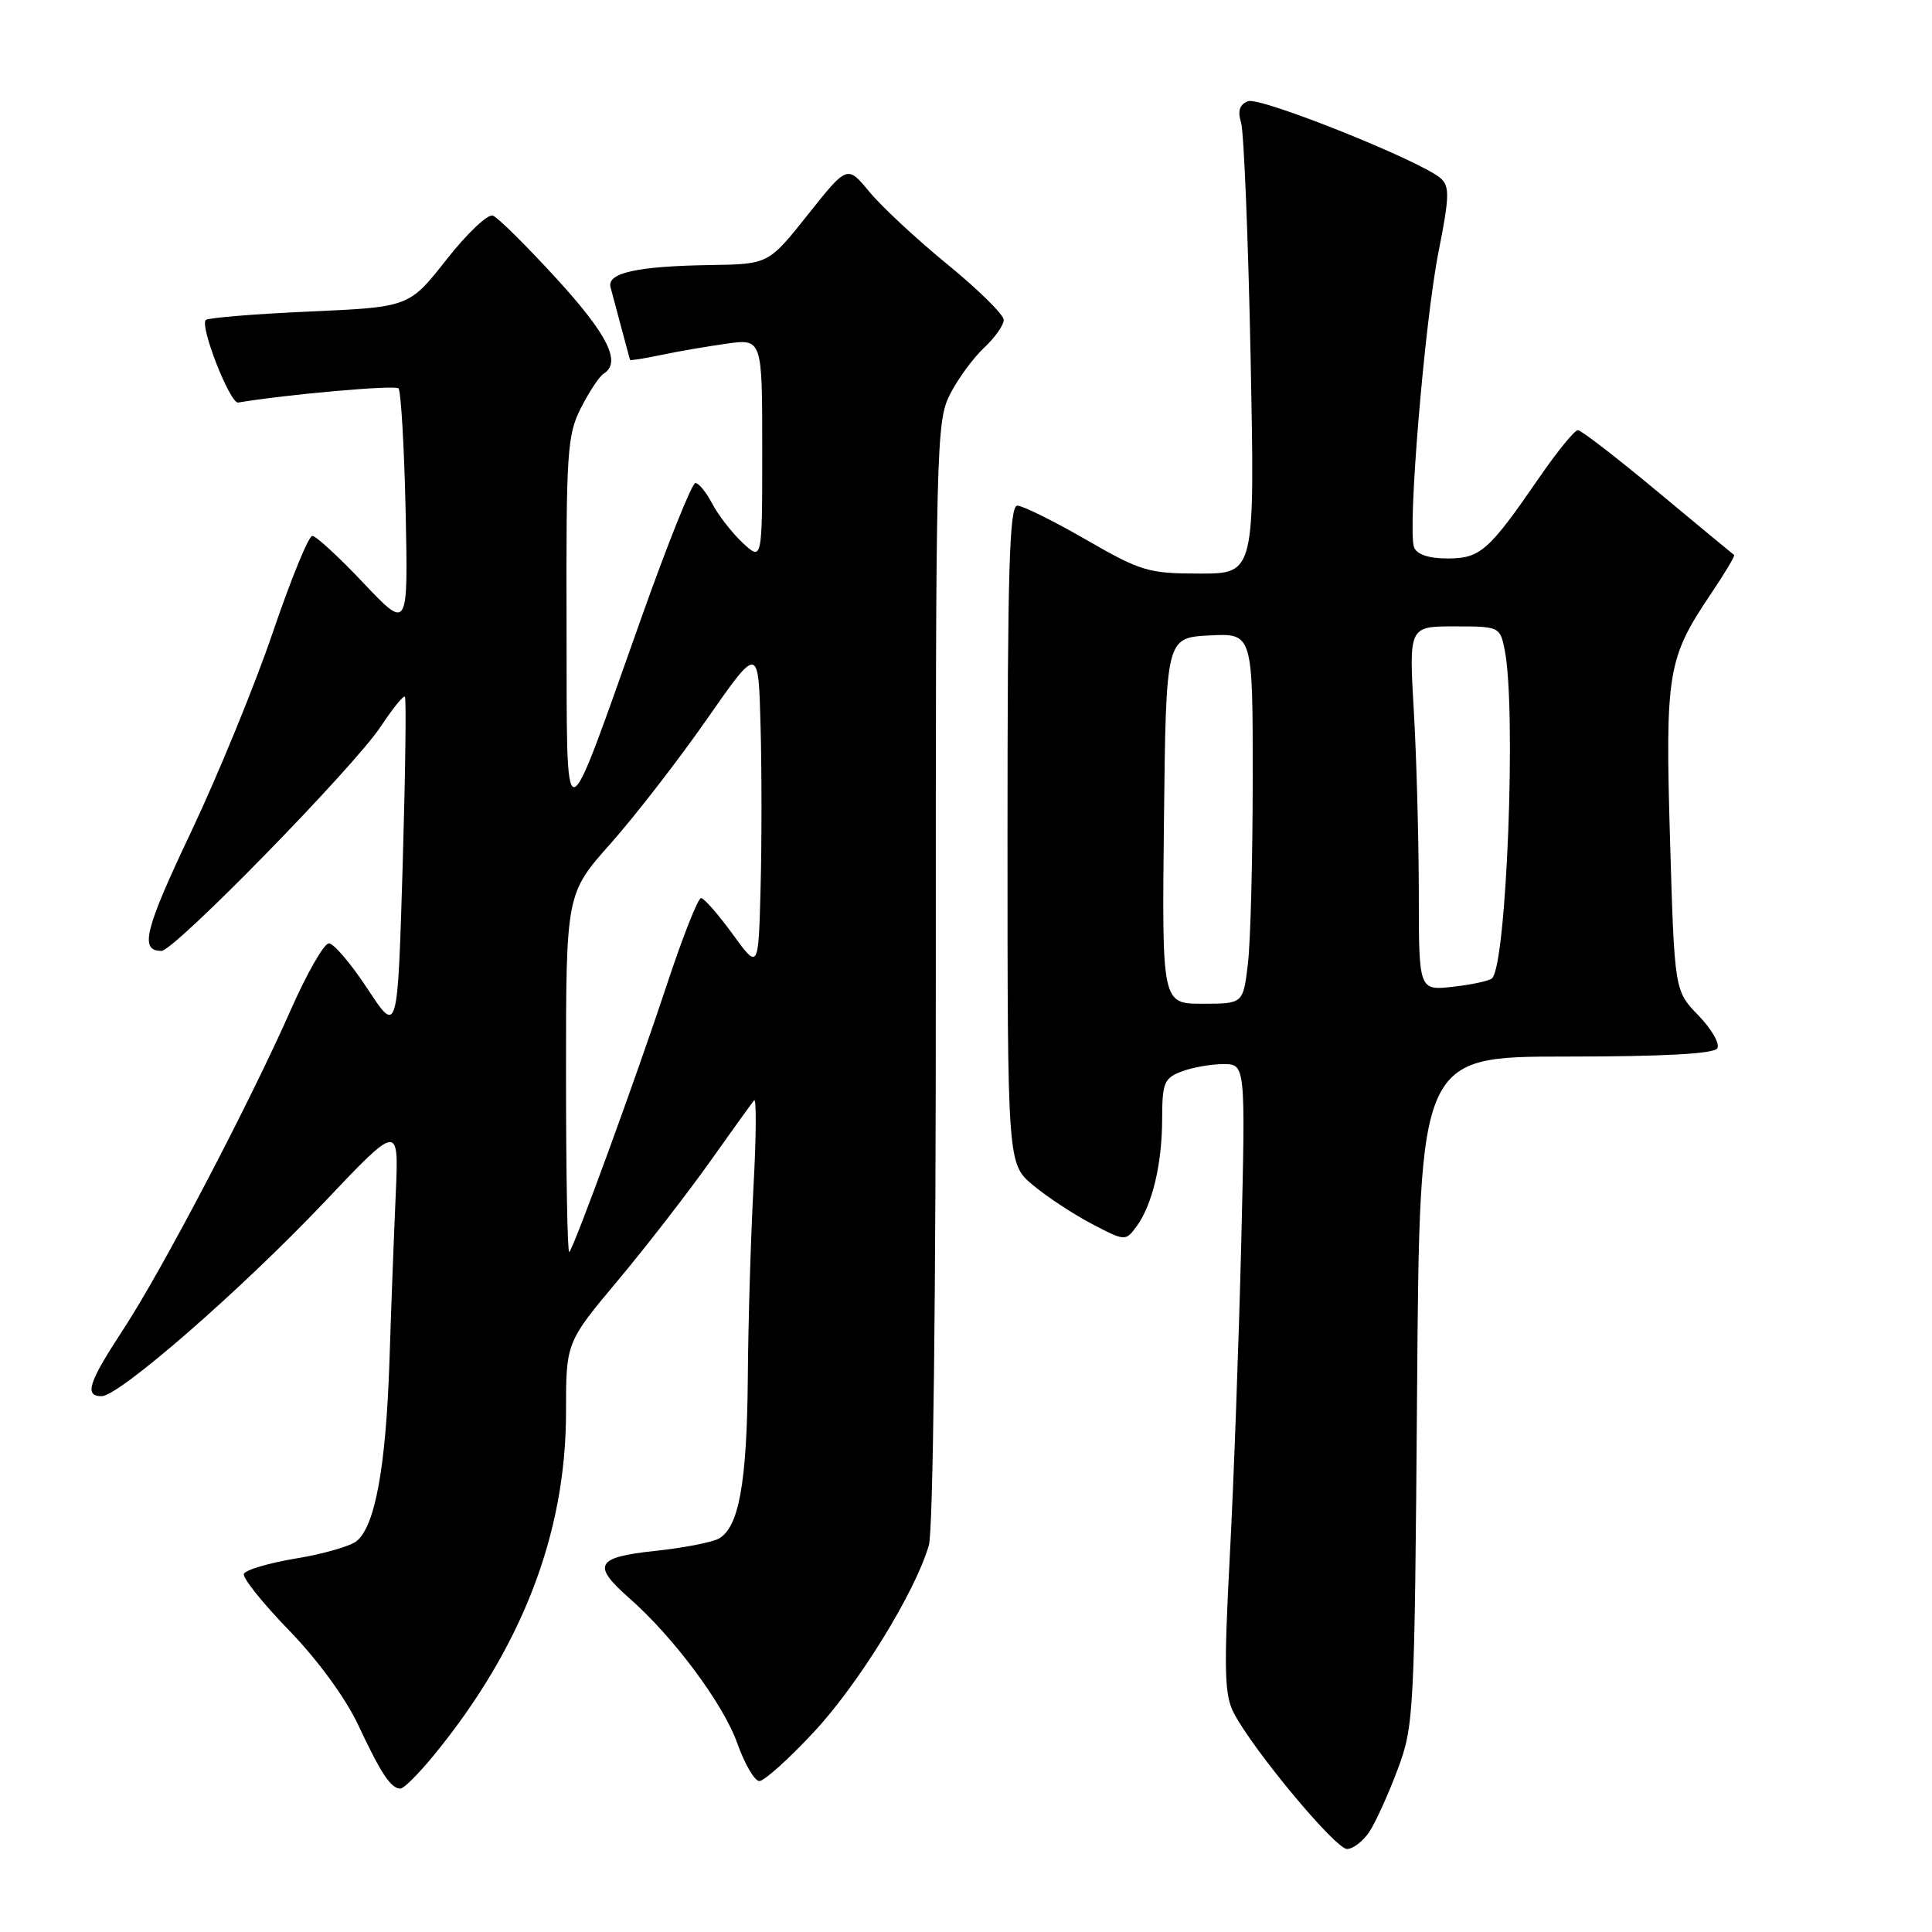 <?xml version="1.0" encoding="UTF-8" standalone="no"?>
<!DOCTYPE svg PUBLIC "-//W3C//DTD SVG 1.1//EN" "http://www.w3.org/Graphics/SVG/1.1/DTD/svg11.dtd" >
<svg xmlns="http://www.w3.org/2000/svg" xmlns:xlink="http://www.w3.org/1999/xlink" version="1.1" viewBox="0 0 256 256">
 <g >
 <path fill="currentColor"
d=" M 181.46 242.70 C 182.29 241.43 183.98 237.72 185.20 234.45 C 187.36 228.68 187.44 227.14 187.77 184.25 C 188.11 140.00 188.11 140.00 207.50 140.00 C 220.37 140.00 227.11 139.64 227.55 138.91 C 227.92 138.32 226.80 136.35 225.05 134.55 C 221.88 131.28 221.88 131.28 221.29 111.35 C 220.64 89.19 220.96 87.24 226.61 78.83 C 228.51 76.02 229.93 73.64 229.78 73.54 C 229.62 73.43 225.08 69.67 219.68 65.18 C 214.28 60.68 209.51 57.00 209.08 57.00 C 208.64 57.00 206.35 59.81 203.98 63.25 C 197.24 73.04 196.15 74.00 191.79 74.00 C 189.32 74.00 187.73 73.47 187.37 72.52 C 186.48 70.20 188.76 42.69 190.62 33.33 C 192.06 26.09 192.10 24.69 190.90 23.63 C 188.29 21.32 166.98 12.79 165.37 13.41 C 164.25 13.84 163.97 14.69 164.45 16.26 C 164.82 17.49 165.39 31.44 165.71 47.25 C 166.28 76.00 166.28 76.00 158.99 76.00 C 152.17 76.00 151.19 75.71 143.89 71.50 C 139.60 69.03 135.51 67.00 134.80 67.00 C 133.75 67.00 133.50 75.56 133.50 110.61 C 133.50 154.22 133.50 154.22 136.88 157.04 C 138.73 158.59 142.25 160.90 144.69 162.18 C 149.06 164.47 149.14 164.47 150.57 162.55 C 152.68 159.70 153.99 154.24 153.99 148.23 C 154.00 143.49 154.26 142.85 156.57 141.98 C 157.98 141.44 160.46 141.00 162.09 141.00 C 165.04 141.00 165.04 141.00 164.47 164.75 C 164.15 177.81 163.47 196.52 162.95 206.31 C 162.16 221.34 162.24 224.57 163.48 226.97 C 166.01 231.85 176.95 245.00 178.49 245.00 C 179.29 245.00 180.63 243.96 181.46 242.70 Z  M 57.46 232.61 C 69.16 218.33 75.00 203.19 75.00 187.12 C 75.00 177.88 75.00 177.88 81.85 169.69 C 85.62 165.19 91.09 158.12 94.02 154.00 C 96.95 149.88 99.60 146.18 99.92 145.80 C 100.24 145.41 100.21 150.59 99.84 157.30 C 99.48 164.01 99.14 175.35 99.09 182.50 C 98.98 196.51 97.90 202.45 95.21 203.89 C 94.27 204.39 90.46 205.12 86.75 205.51 C 78.96 206.34 78.40 207.38 83.37 211.75 C 89.23 216.89 95.84 225.77 97.69 230.98 C 98.67 233.74 99.99 236.00 100.62 236.00 C 101.25 236.00 104.47 233.12 107.76 229.59 C 113.72 223.23 121.28 210.97 123.08 204.75 C 123.64 202.84 124.02 171.45 124.00 128.73 C 123.98 59.00 124.06 55.81 125.89 52.23 C 126.94 50.18 128.97 47.41 130.40 46.08 C 131.83 44.74 133.00 43.08 133.00 42.39 C 133.00 41.70 129.65 38.39 125.56 35.05 C 121.47 31.71 116.81 27.37 115.20 25.42 C 112.27 21.87 112.27 21.87 107.05 28.44 C 101.83 35.00 101.83 35.00 94.16 35.12 C 84.40 35.27 80.38 36.16 80.90 38.06 C 81.11 38.85 81.77 41.30 82.35 43.50 C 82.94 45.70 83.45 47.59 83.48 47.69 C 83.52 47.80 85.34 47.51 87.53 47.05 C 89.71 46.58 93.64 45.91 96.25 45.54 C 101.00 44.88 101.00 44.88 101.00 59.61 C 101.00 74.35 101.00 74.35 98.40 71.92 C 96.98 70.59 95.17 68.26 94.38 66.75 C 93.59 65.24 92.59 64.00 92.14 64.00 C 91.70 64.00 88.50 71.97 85.04 81.71 C 74.37 111.70 75.15 111.62 75.07 82.71 C 75.01 59.87 75.16 57.61 76.99 54.03 C 78.08 51.89 79.43 49.85 79.99 49.51 C 82.37 48.04 80.55 44.36 73.76 36.94 C 69.78 32.59 65.98 28.82 65.31 28.57 C 64.65 28.31 61.88 30.93 59.16 34.40 C 54.21 40.69 54.21 40.69 41.01 41.28 C 33.75 41.60 27.56 42.11 27.27 42.40 C 26.44 43.22 30.49 53.52 31.56 53.34 C 37.89 52.27 52.32 50.99 52.80 51.46 C 53.13 51.80 53.56 59.15 53.75 67.79 C 54.08 83.50 54.08 83.50 48.16 77.25 C 44.91 73.81 41.86 71.00 41.38 71.01 C 40.89 71.01 38.55 76.75 36.16 83.76 C 33.78 90.77 28.90 102.67 25.33 110.21 C 19.16 123.22 18.46 126.00 21.39 126.00 C 23.10 126.00 46.94 101.60 50.48 96.23 C 52.03 93.88 53.46 92.12 53.65 92.32 C 53.85 92.52 53.71 102.67 53.35 114.88 C 52.68 137.08 52.68 137.08 48.71 131.04 C 46.53 127.72 44.22 125.00 43.58 125.00 C 42.94 125.00 40.68 128.94 38.56 133.75 C 33.06 146.20 21.46 168.34 16.35 176.13 C 11.71 183.21 11.13 185.00 13.47 185.00 C 15.78 185.00 31.90 170.96 42.85 159.42 C 52.85 148.86 52.85 148.86 52.44 158.18 C 52.21 163.31 51.83 173.35 51.60 180.50 C 51.13 194.38 49.71 202.17 47.27 204.19 C 46.44 204.88 42.81 205.92 39.20 206.51 C 35.59 207.11 32.49 208.03 32.31 208.56 C 32.14 209.09 34.84 212.47 38.32 216.05 C 42.09 219.94 45.78 224.99 47.45 228.54 C 50.48 235.01 51.80 237.00 53.06 237.00 C 53.50 237.00 55.48 235.03 57.46 232.61 Z  M 154.23 108.75 C 154.50 84.50 154.50 84.50 160.25 84.20 C 166.00 83.90 166.00 83.90 165.99 103.20 C 165.99 113.82 165.70 124.86 165.35 127.75 C 164.72 133.00 164.72 133.00 159.34 133.00 C 153.96 133.00 153.96 133.00 154.23 108.75 Z  M 188.00 118.38 C 187.99 111.30 187.70 100.44 187.34 94.25 C 186.69 83.00 186.69 83.00 192.72 83.00 C 198.67 83.00 198.76 83.04 199.38 86.12 C 200.94 93.93 199.64 127.69 197.71 129.63 C 197.37 129.96 195.05 130.47 192.55 130.75 C 188.00 131.26 188.00 131.26 188.00 118.38 Z  M 75.00 142.38 C 75.00 118.42 75.00 118.42 80.93 111.75 C 84.19 108.07 89.93 100.66 93.68 95.28 C 100.50 85.50 100.50 85.50 100.78 96.25 C 100.94 102.16 100.94 111.84 100.78 117.75 C 100.50 128.50 100.50 128.50 97.06 123.75 C 95.16 121.14 93.29 119.00 92.89 119.00 C 92.49 119.00 90.49 124.06 88.44 130.25 C 84.33 142.70 76.10 165.23 75.43 165.90 C 75.19 166.14 75.00 155.55 75.00 142.38 Z "/>
</g>
</svg>